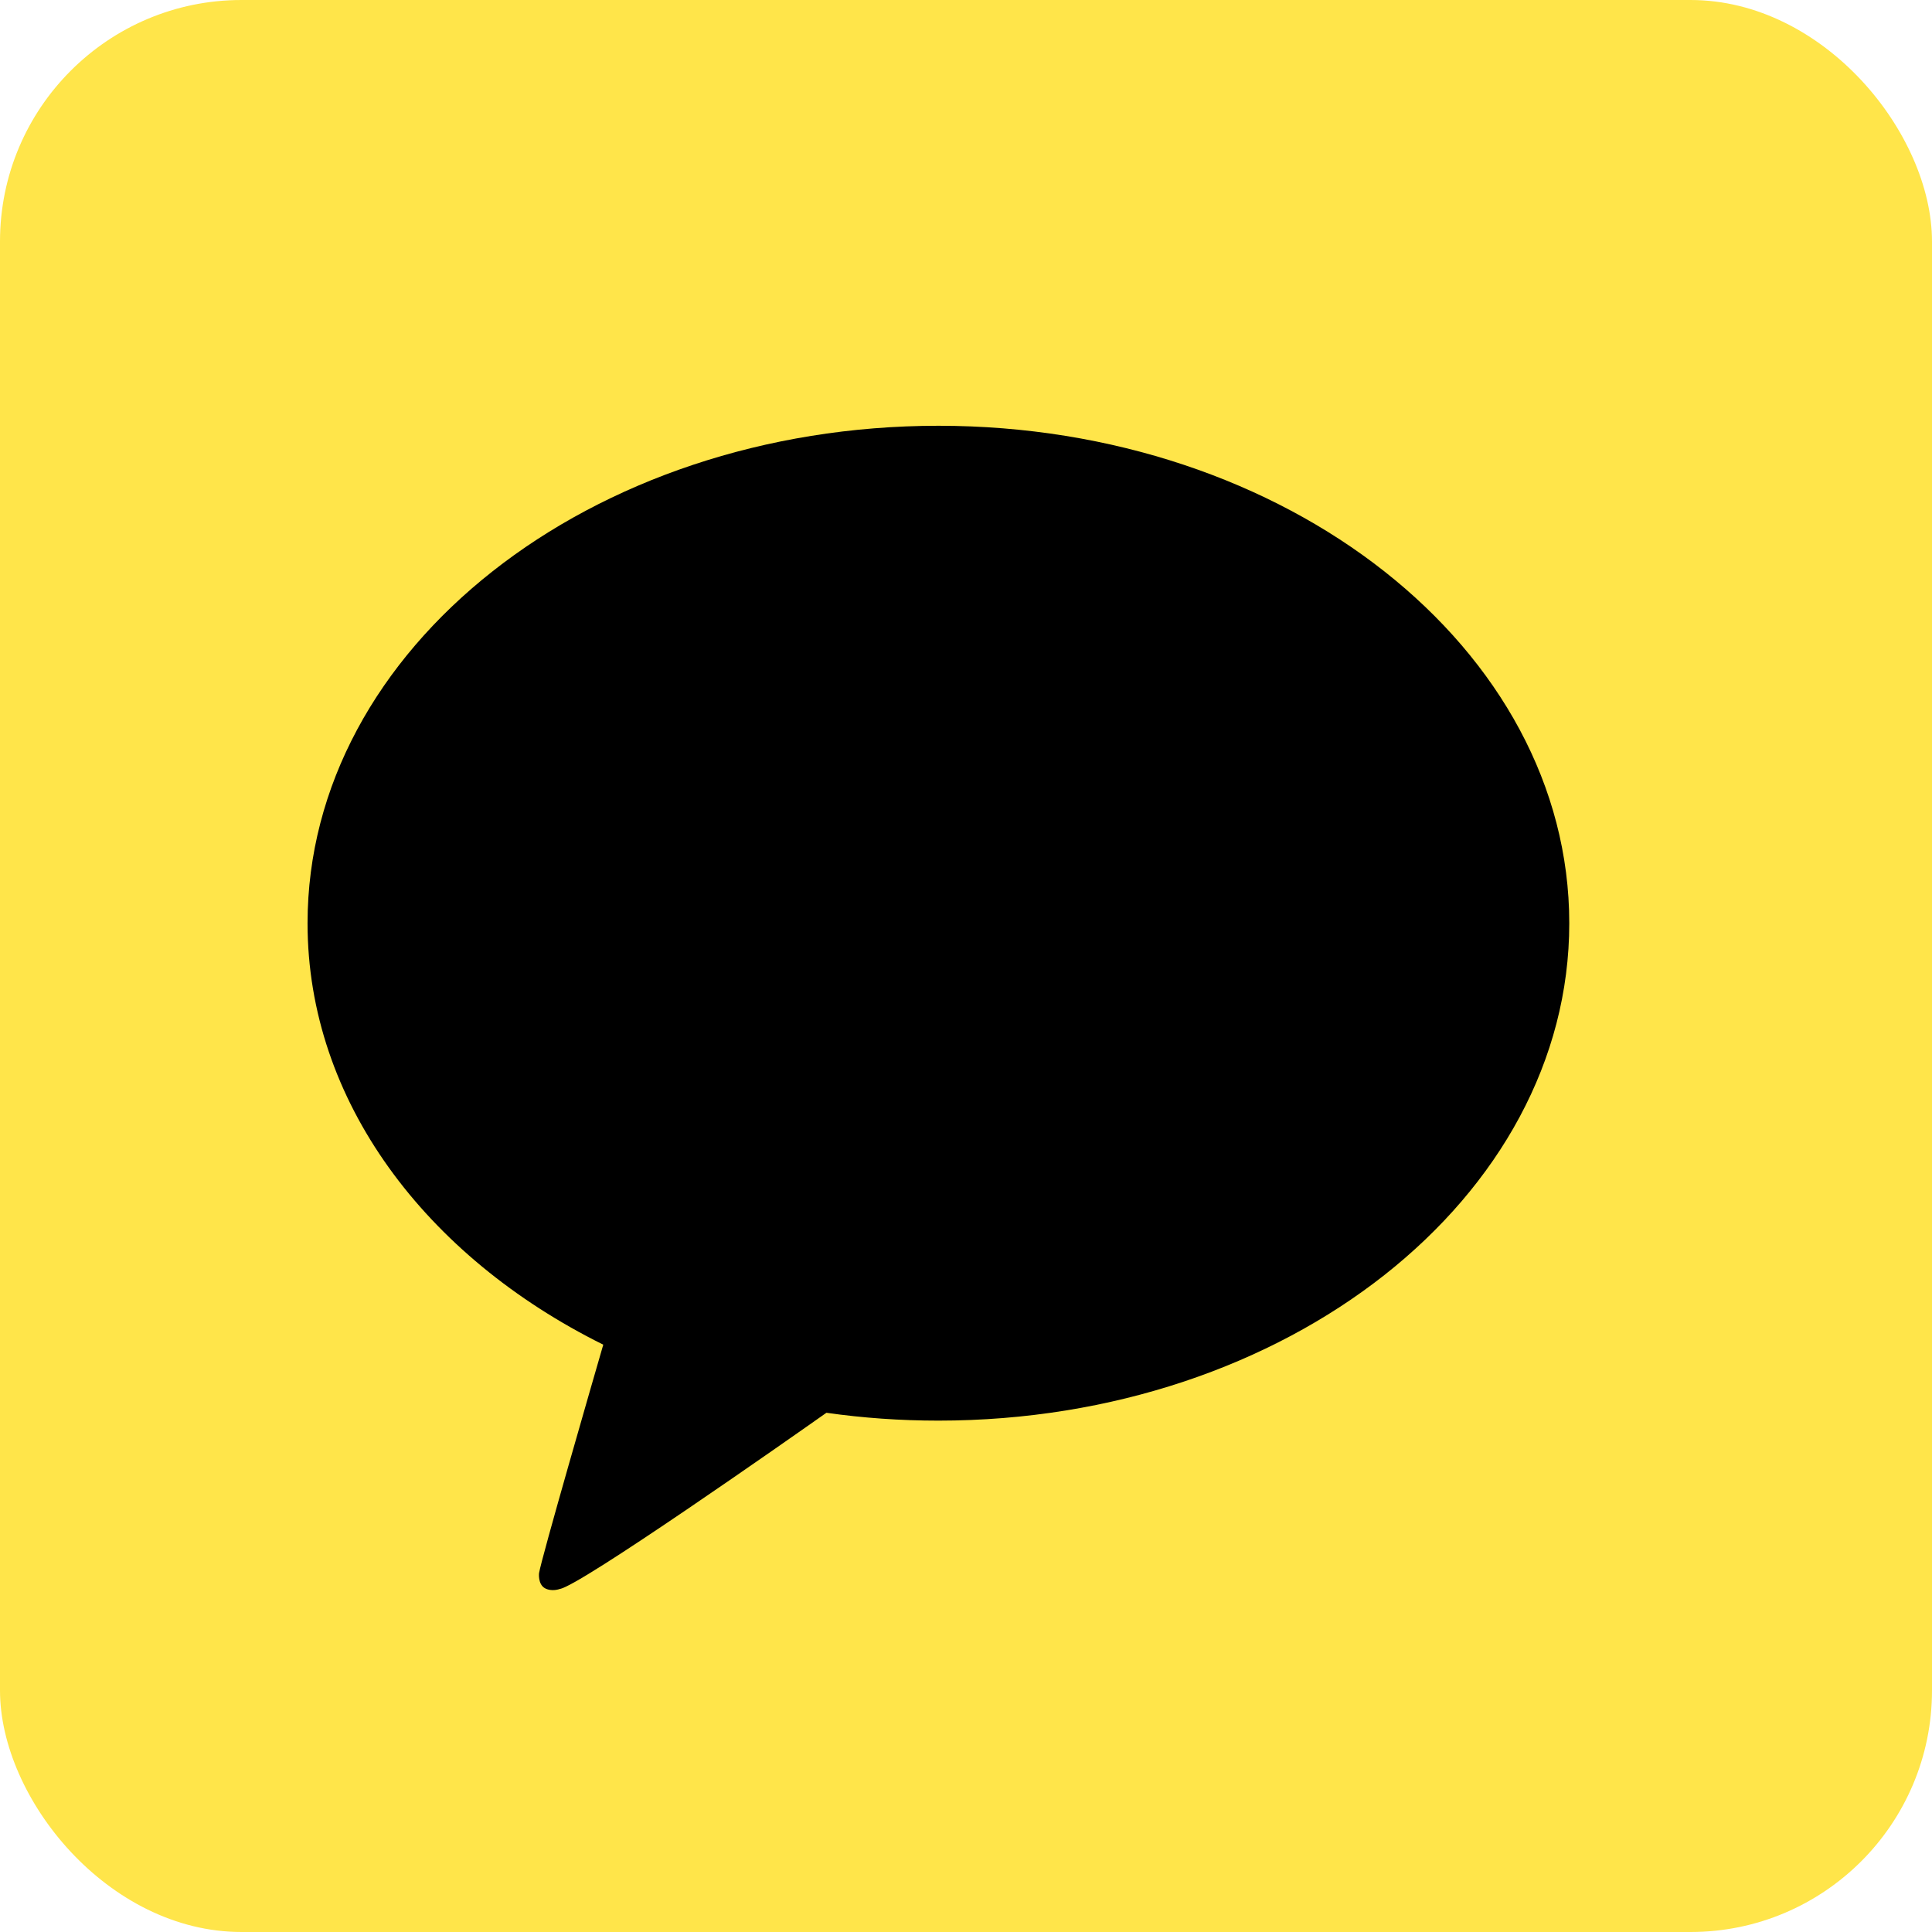 <svg width="16" height="16" viewBox="0 0 16 16" fill="none" xmlns="http://www.w3.org/2000/svg">
<rect width="16" height="16" rx="2" fill="#FFE54A"/>
<g clip-path="url(#clip0_324_2633)">
<path d="M7.772 3.526C4.886 3.526 2.547 5.371 2.547 7.646C2.547 9.117 3.525 10.407 4.996 11.136C4.916 11.412 4.482 12.911 4.464 13.029C4.464 13.029 4.454 13.118 4.511 13.152C4.569 13.185 4.636 13.159 4.636 13.159C4.8 13.136 6.542 11.913 6.844 11.7C7.145 11.743 7.455 11.765 7.772 11.765C10.657 11.765 12.996 9.921 12.996 7.646C12.996 5.371 10.657 3.526 7.772 3.526Z" fill="black"/>
</g>
<defs>
<clipPath id="clip0_324_2633">
<rect width="10.971" height="10.971" fill="white" transform="translate(2.286 2.743)"/>
</clipPath>
</defs>
</svg>
